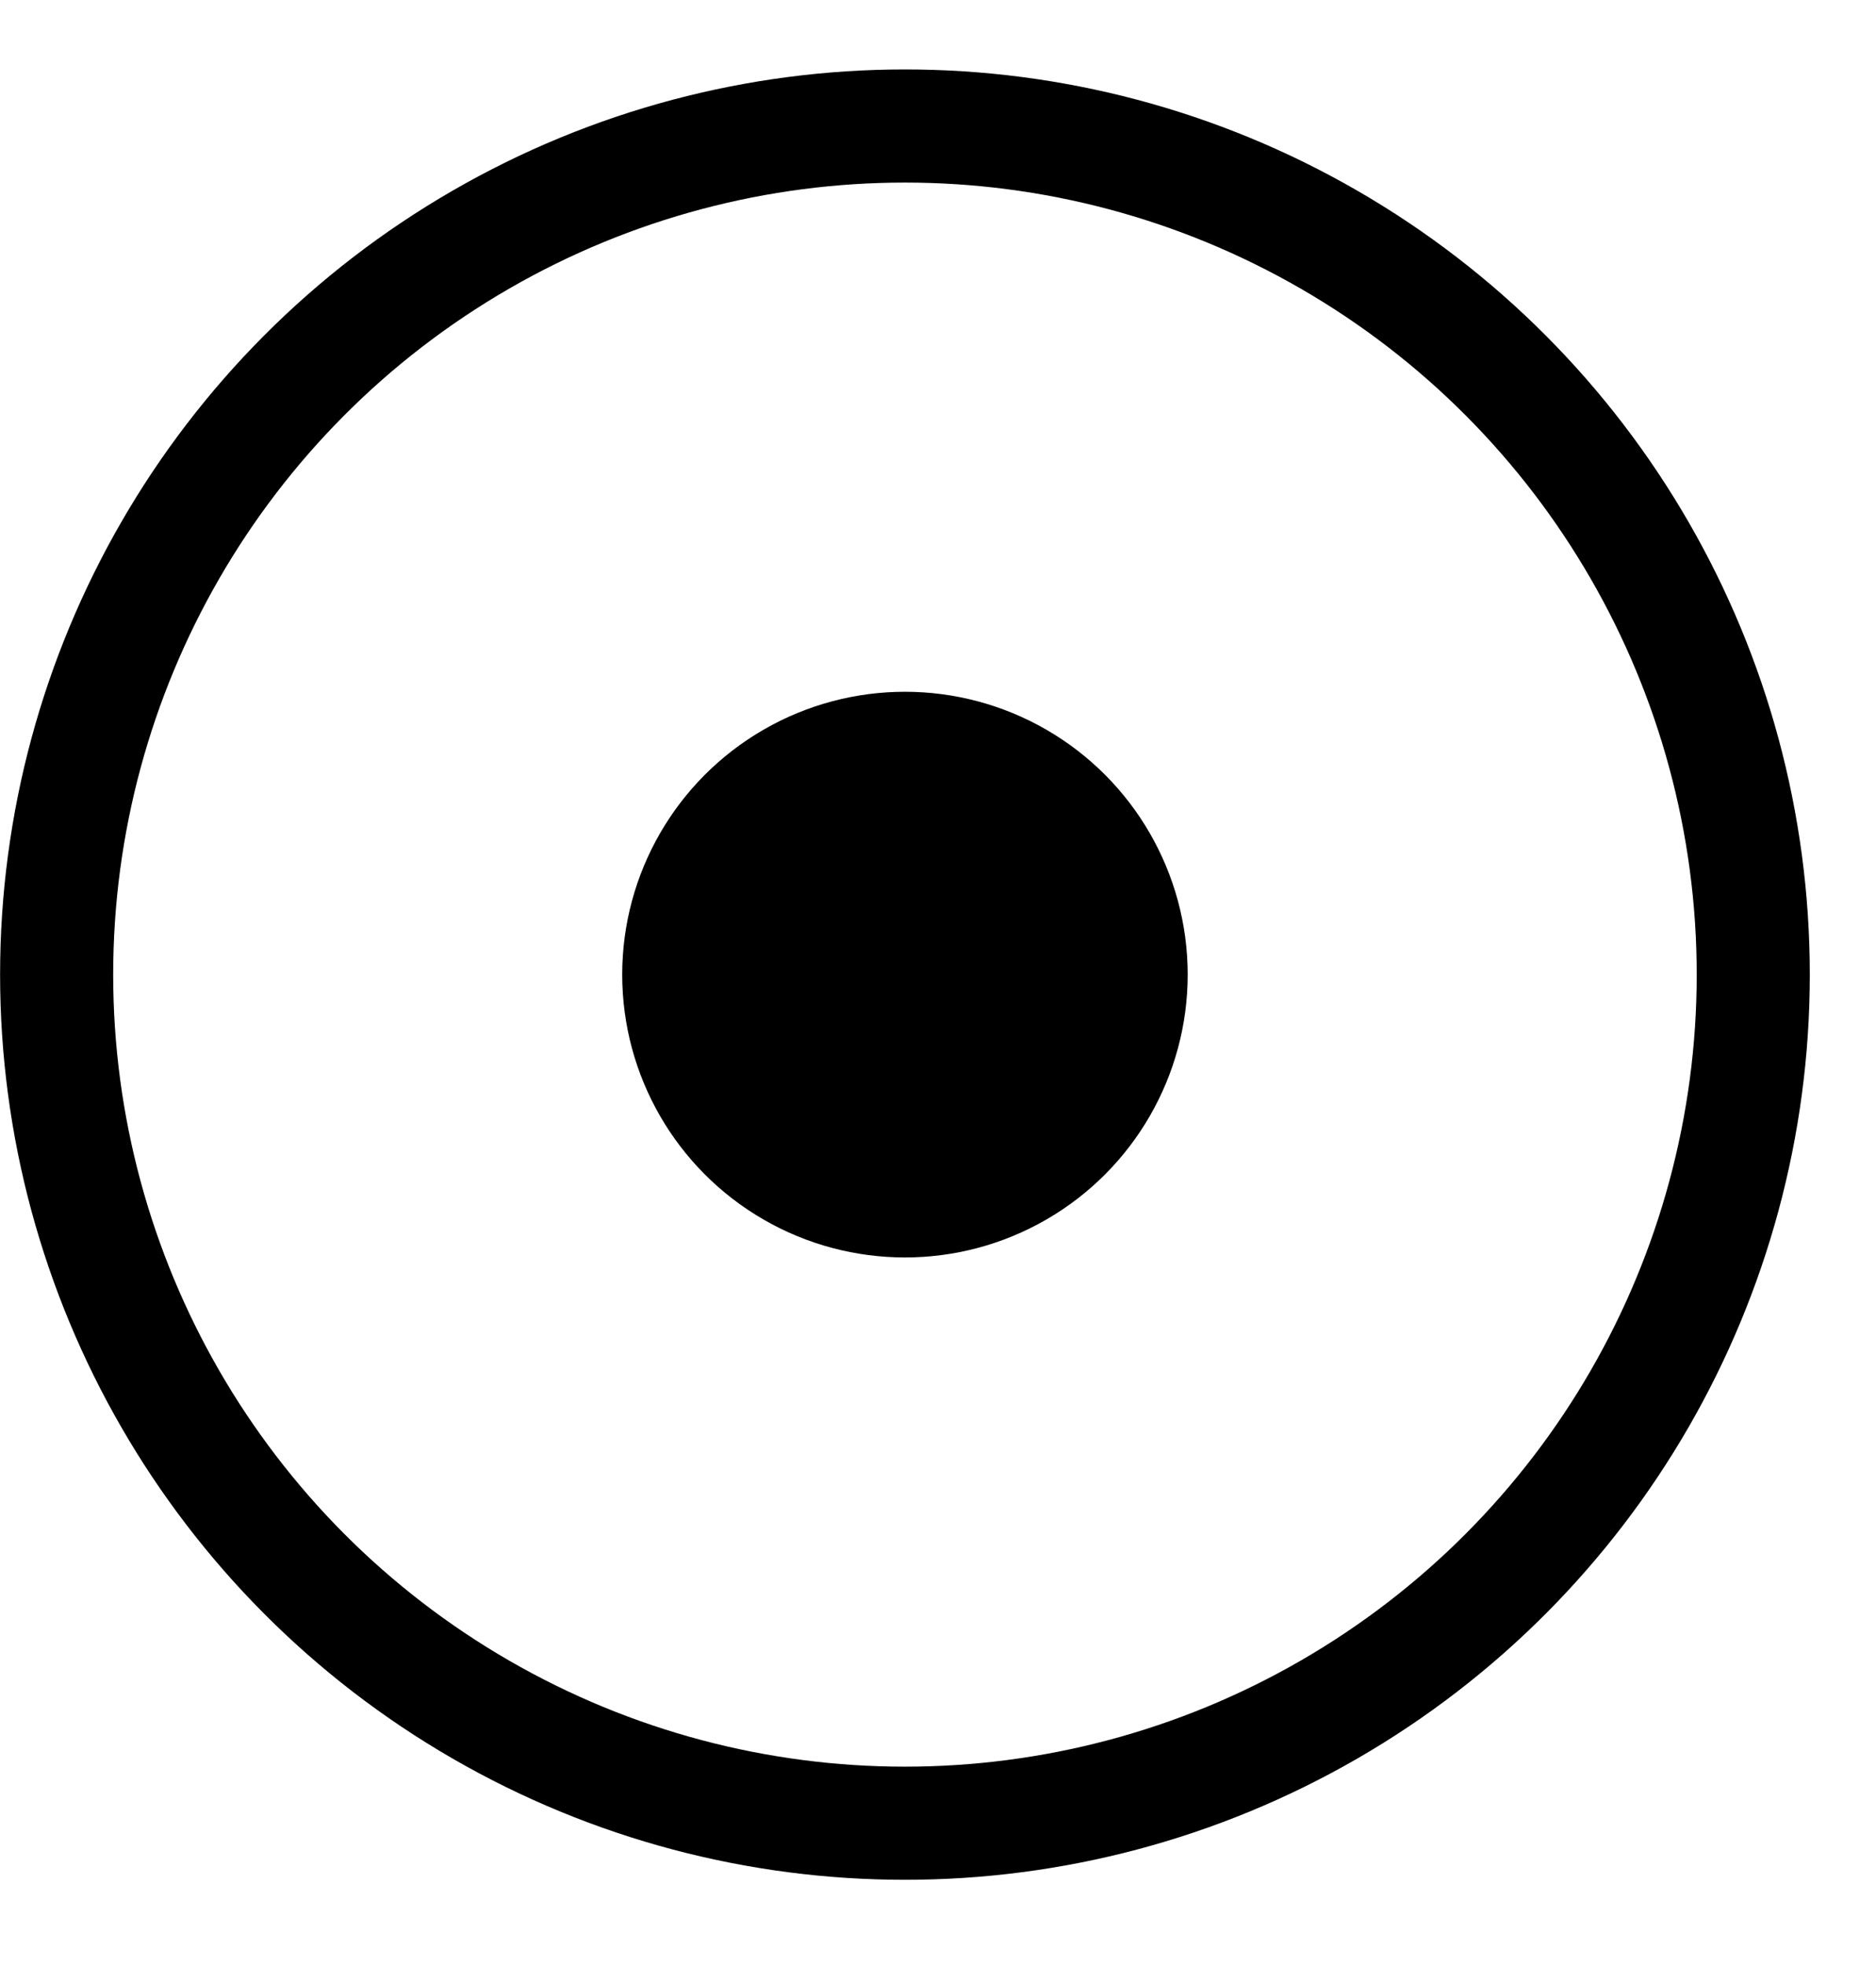 <svg width="21" height="22" viewBox="0 0 21 22" fill="none" xmlns="http://www.w3.org/2000/svg">
<circle cx="10.13" cy="10.906" r="9.496" stroke="black" stroke-width="1.266"/>
<circle cx="10.13" cy="10.906" r="3.165" fill="black"/>
</svg>
